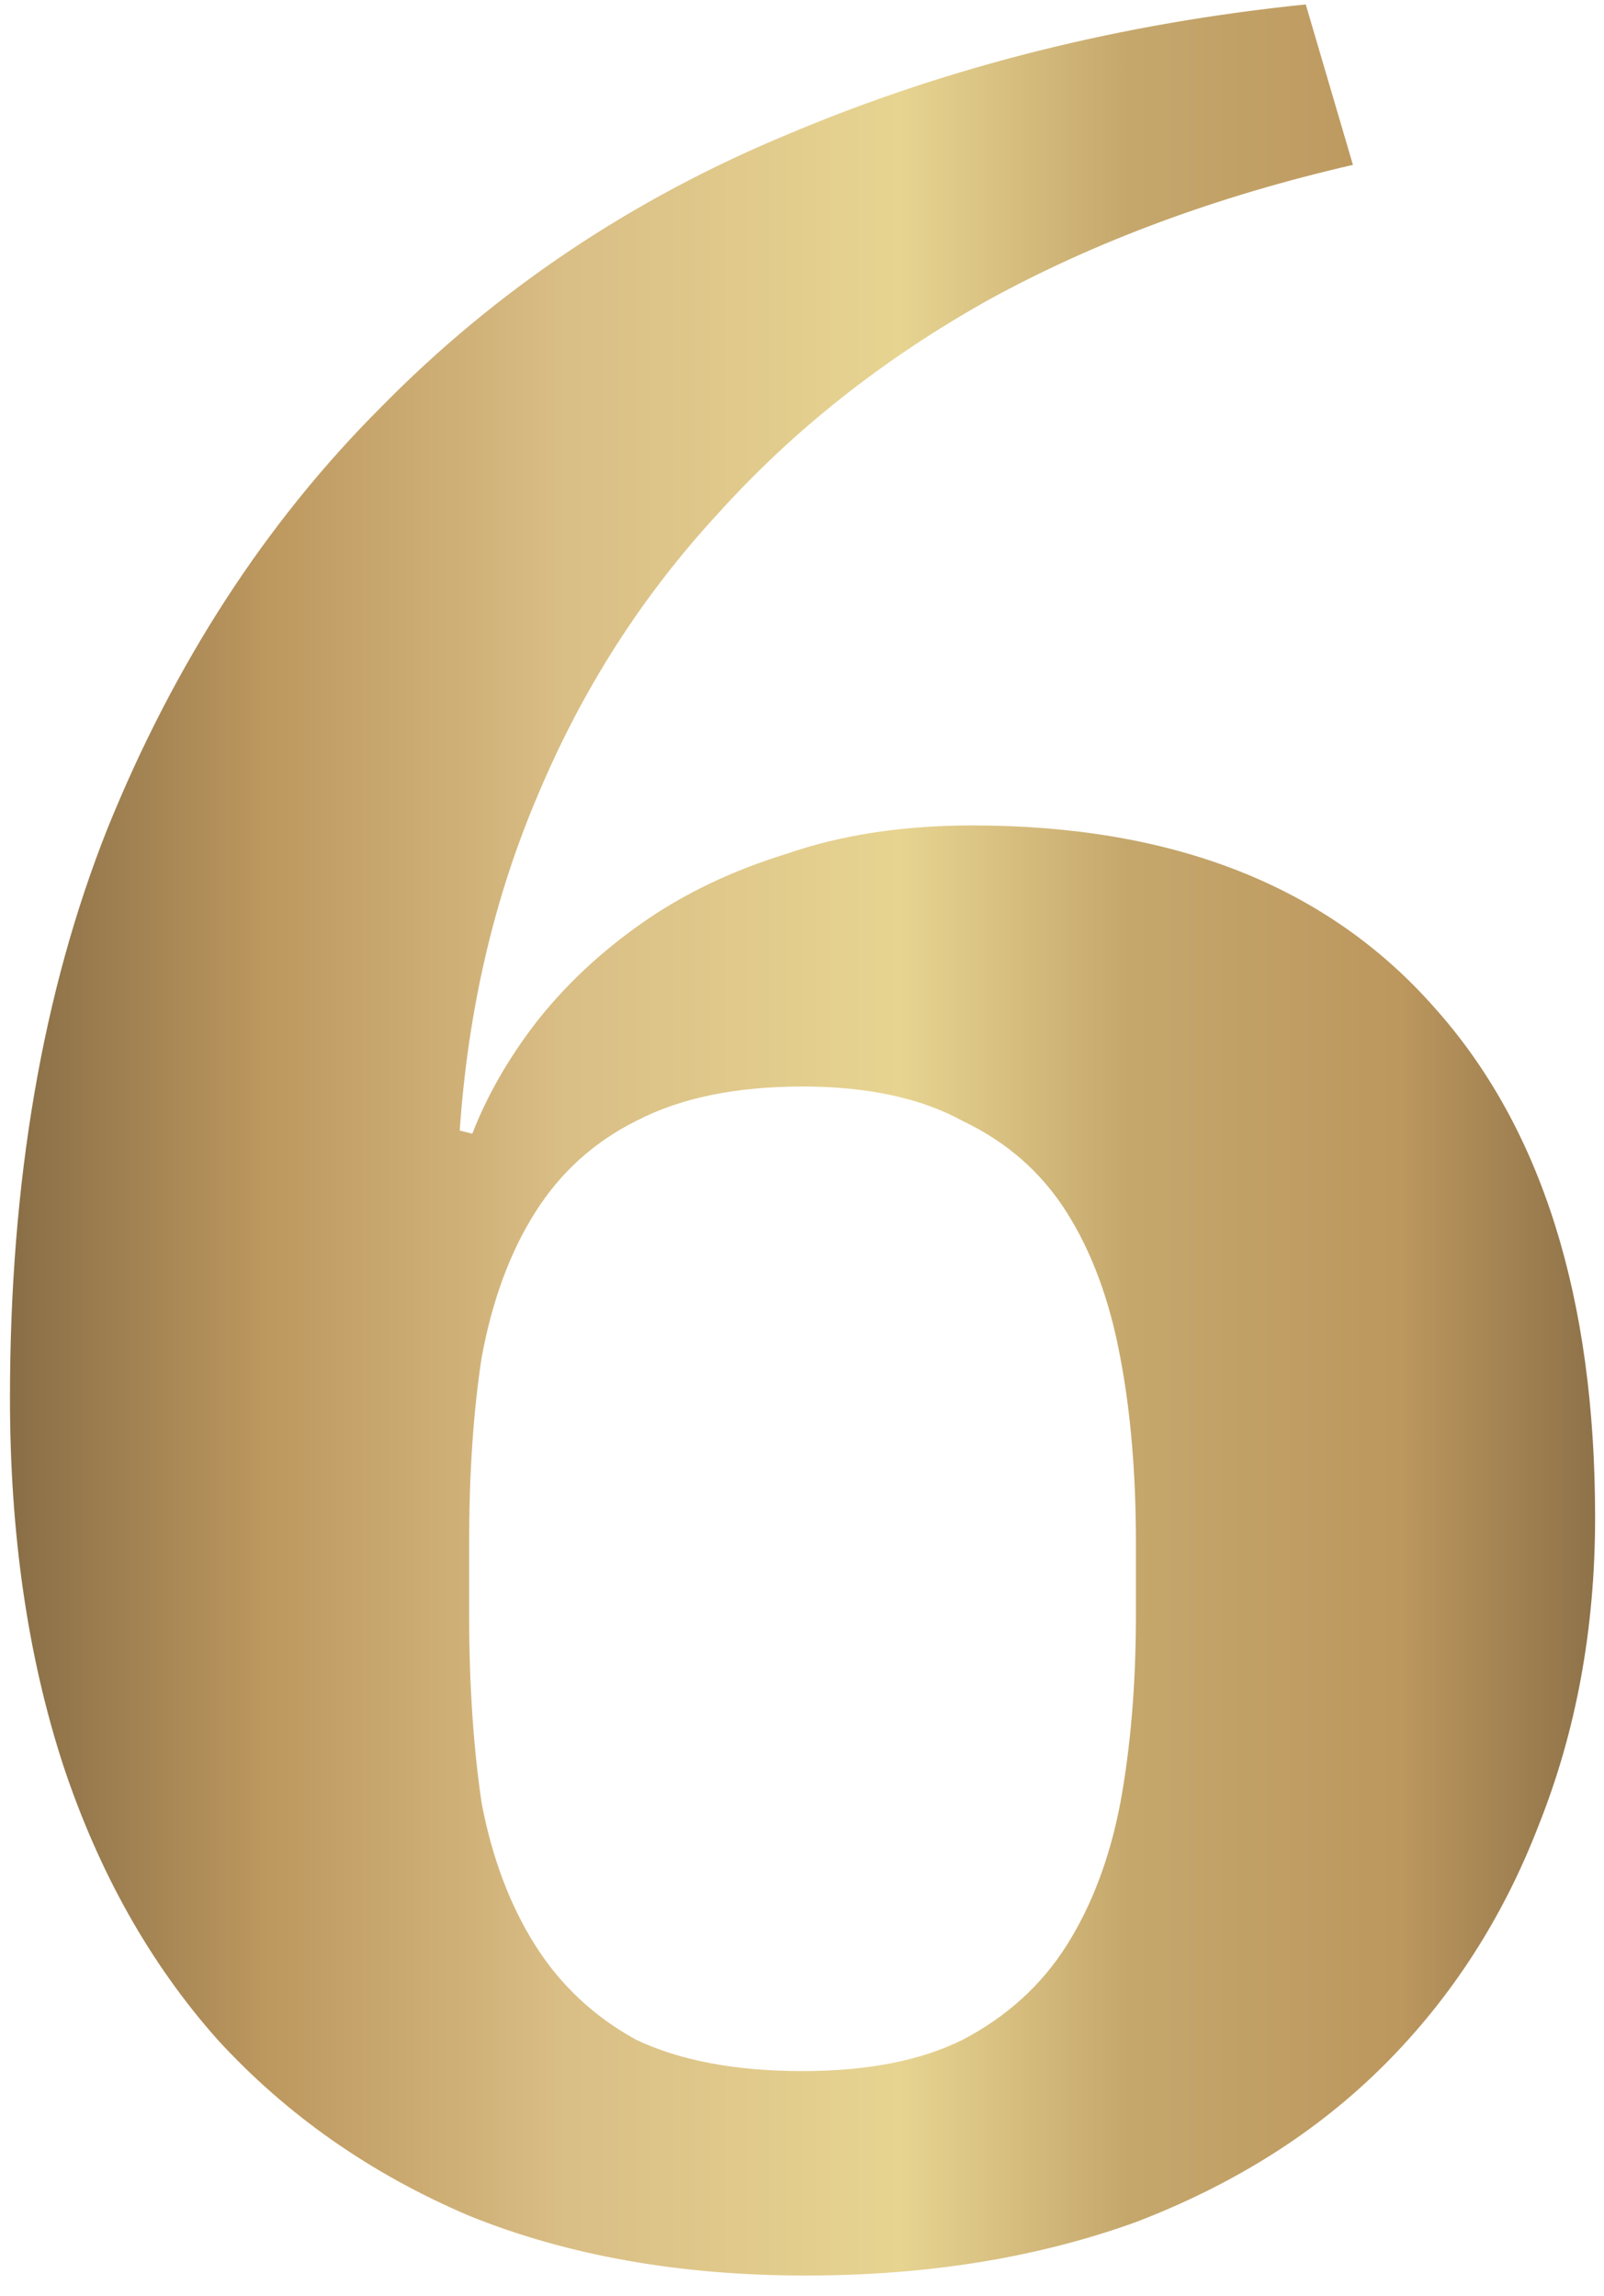 <svg width="51" height="73" viewBox="0 0 51 73" fill="none" xmlns="http://www.w3.org/2000/svg">
<path d="M25.617 72.341C21.617 72.341 18.05 71.707 14.917 70.441C11.784 69.107 9.117 67.241 6.917 64.841C4.784 62.441 3.15 59.541 2.017 56.141C0.884 52.674 0.317 48.774 0.317 44.441C0.317 37.574 1.35 31.541 3.417 26.341C5.55 21.074 8.45 16.607 12.117 12.941C15.784 9.207 20.117 6.307 25.117 4.241C30.184 2.107 35.65 0.741 41.517 0.141L43.017 5.241C38.684 6.241 34.817 7.674 31.417 9.541C28.084 11.407 25.217 13.674 22.817 16.341C20.417 18.941 18.517 21.907 17.117 25.241C15.717 28.507 14.884 32.074 14.617 35.941L15.017 36.041C15.484 34.841 16.15 33.674 17.017 32.541C17.95 31.341 19.084 30.274 20.417 29.341C21.75 28.407 23.284 27.674 25.017 27.141C26.75 26.541 28.717 26.241 30.917 26.241C37.317 26.241 42.217 28.174 45.617 32.041C49.017 35.841 50.717 41.241 50.717 48.241C50.717 51.774 50.117 55.041 48.917 58.041C47.784 60.974 46.15 63.507 44.017 65.641C41.884 67.774 39.25 69.441 36.117 70.641C32.984 71.774 29.484 72.341 25.617 72.341ZM25.517 65.841C27.584 65.841 29.284 65.507 30.617 64.841C32.017 64.107 33.117 63.107 33.917 61.841C34.717 60.574 35.284 59.074 35.617 57.341C35.95 55.541 36.117 53.541 36.117 51.341V49.041C36.117 46.841 35.95 44.874 35.617 43.141C35.284 41.341 34.717 39.807 33.917 38.541C33.117 37.274 32.017 36.307 30.617 35.641C29.284 34.907 27.584 34.541 25.517 34.541C23.384 34.541 21.617 34.907 20.217 35.641C18.884 36.307 17.817 37.274 17.017 38.541C16.217 39.807 15.65 41.341 15.317 43.141C15.05 44.874 14.917 46.841 14.917 49.041V51.341C14.917 53.541 15.05 55.541 15.317 57.341C15.65 59.074 16.217 60.574 17.017 61.841C17.817 63.107 18.884 64.107 20.217 64.841C21.617 65.507 23.384 65.841 25.517 65.841Z" fill="url(#paint0_linear)"/>
<defs>
<linearGradient id="paint0_linear" x1="-4.496" y1="33.118" x2="55.483" y2="33.118" gradientUnits="userSpaceOnUse">
<stop stop-color="#6A5538"/>
<stop offset="0.214" stop-color="#BC975E"/>
<stop offset="0.375" stop-color="#D9BE85"/>
<stop offset="0.552" stop-color="#E7D491"/>
<stop offset="0.673" stop-color="#C5A76C"/>
<stop offset="0.818" stop-color="#BC975E"/>
<stop offset="1" stop-color="#6A5538"/>
</linearGradient>
</defs>
</svg>
